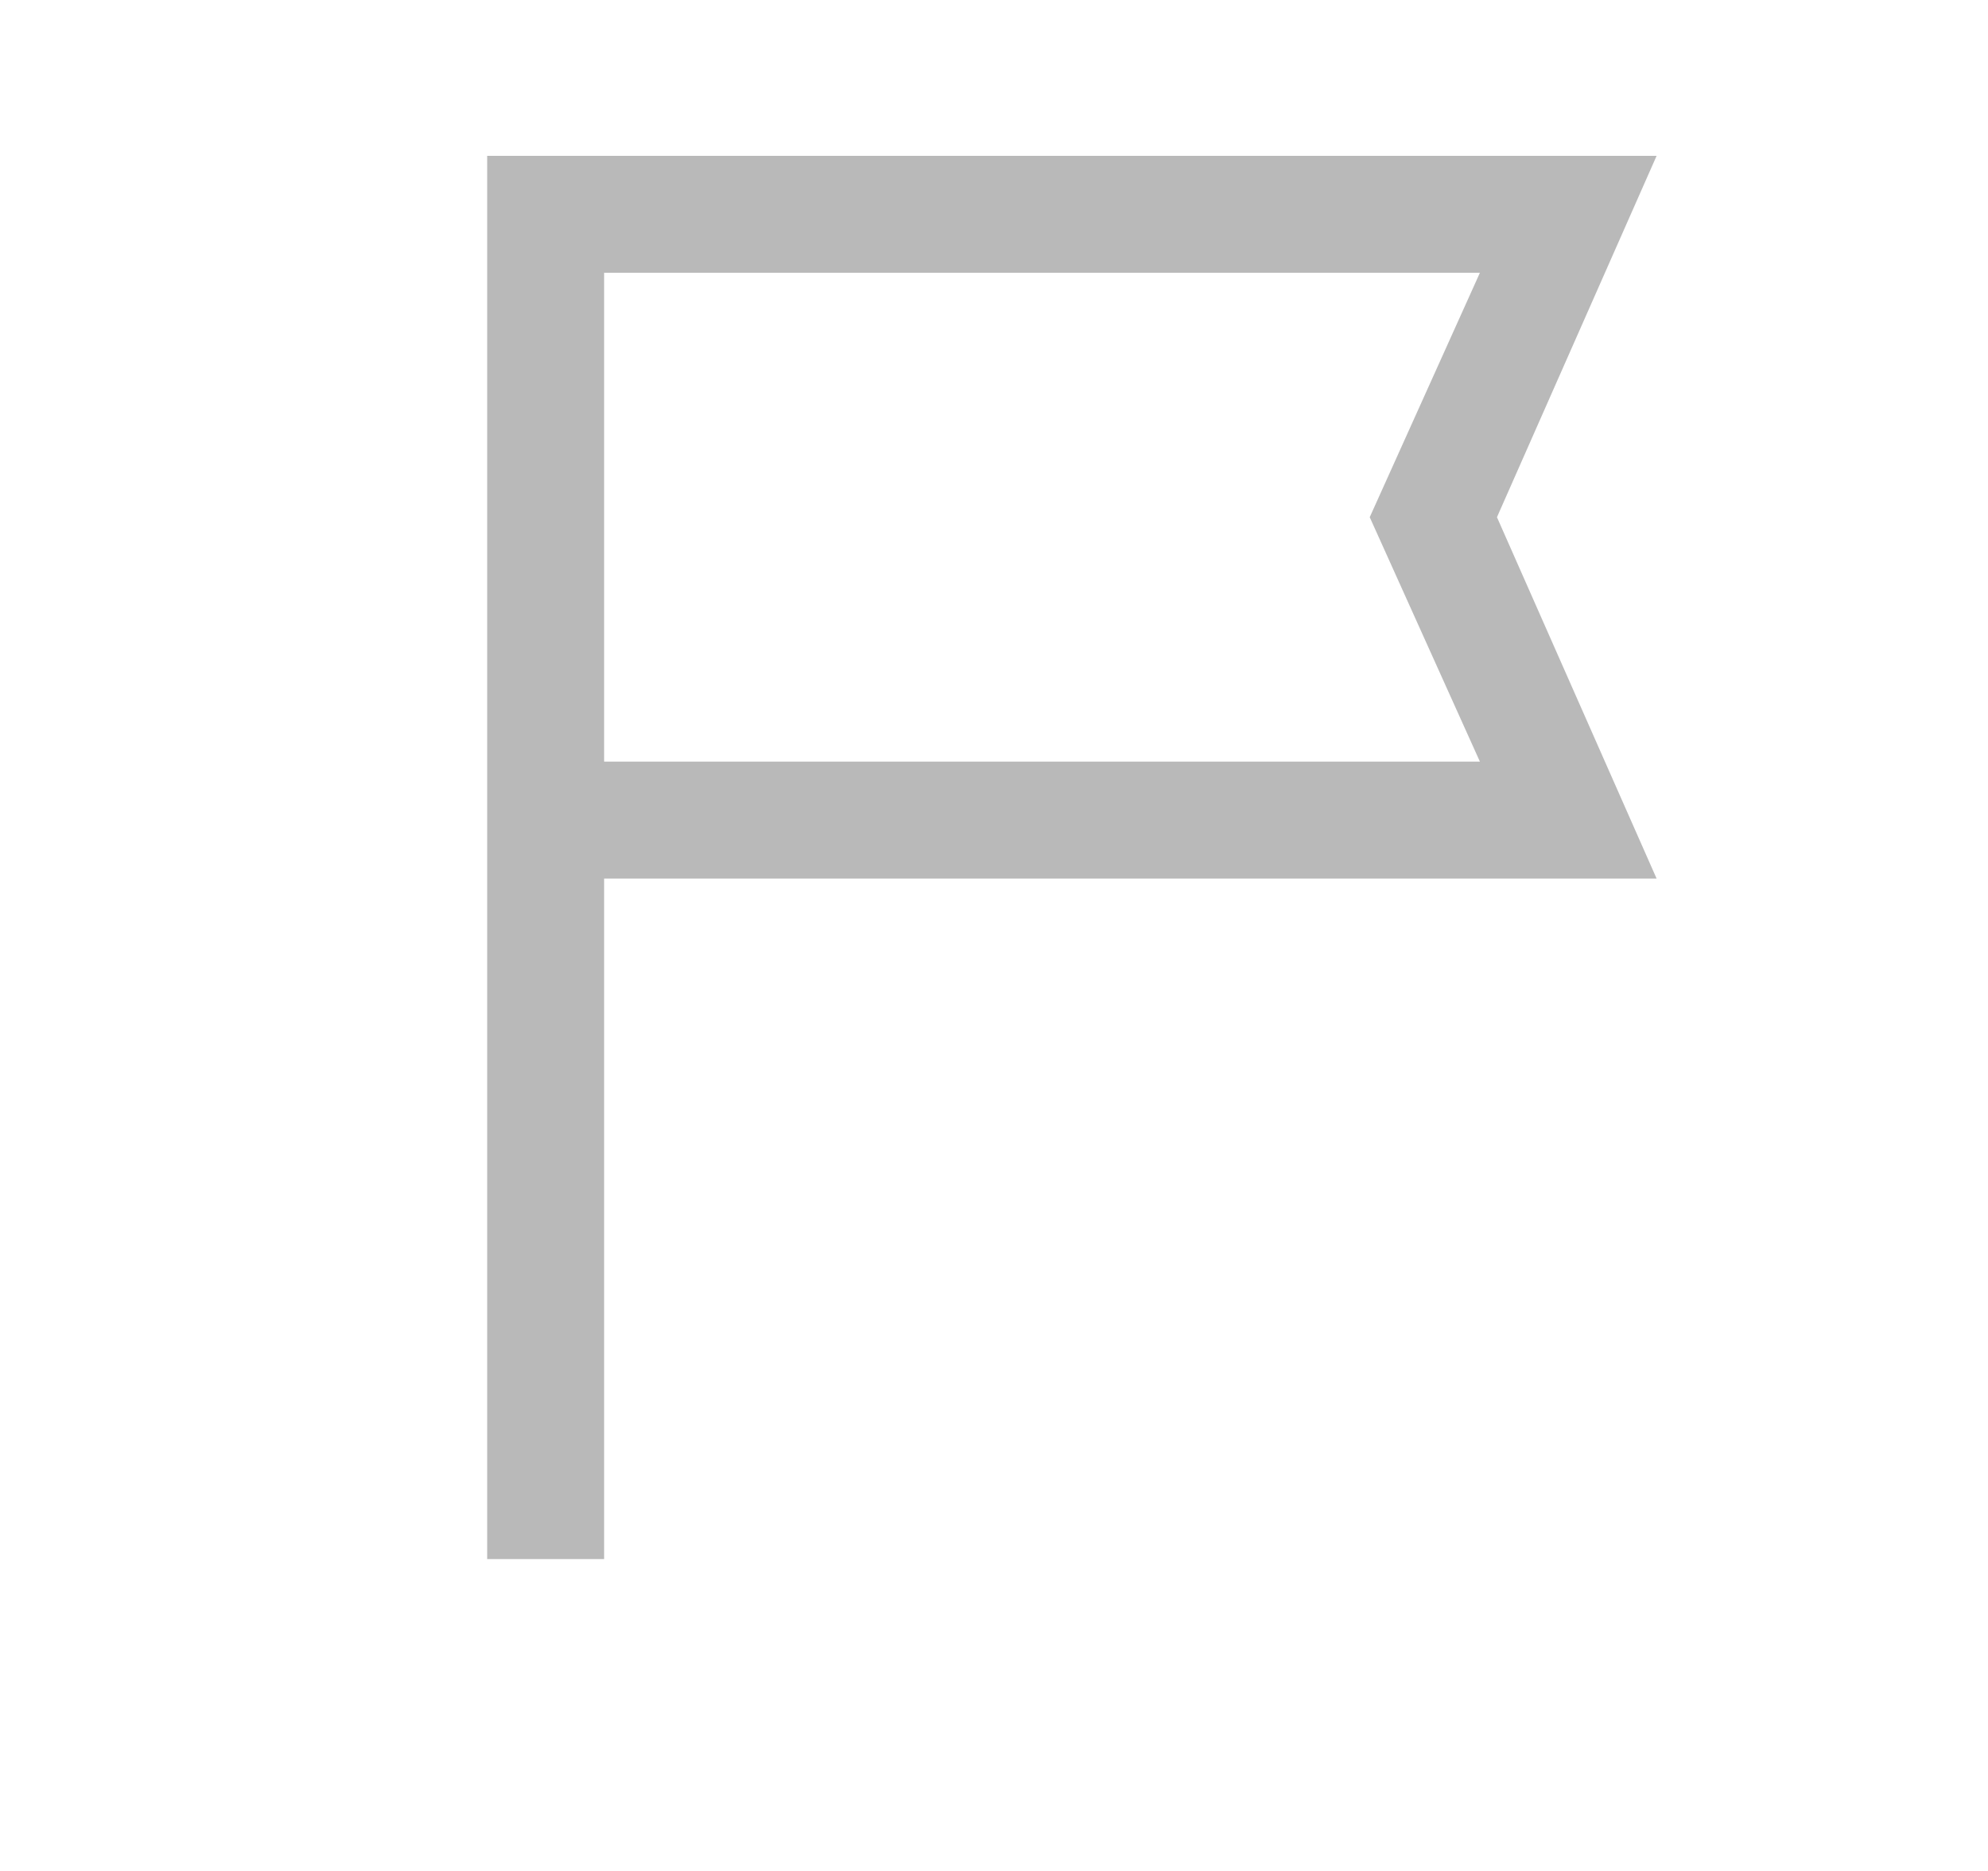 <svg width="17" height="16" viewBox="0 0 17 16" fill="none" xmlns="http://www.w3.org/2000/svg">
<mask id="mask0_975_1451" style="mask-type:alpha" maskUnits="userSpaceOnUse" x="0" y="0" width="17" height="16">
<rect x="0.5" width="16" height="16" fill="#D9D9D9"/>
</mask>
<g mask="url(#mask0_975_1451)">
<path d="M4.166 13.333V1.333H14.166L12.801 4.423L14.166 7.513H5.166V13.333H4.166ZM5.166 6.513H12.655L11.713 4.423L12.655 2.333H5.166V6.513Z" fill="#B9B9B9"/>
</g>
</svg>
